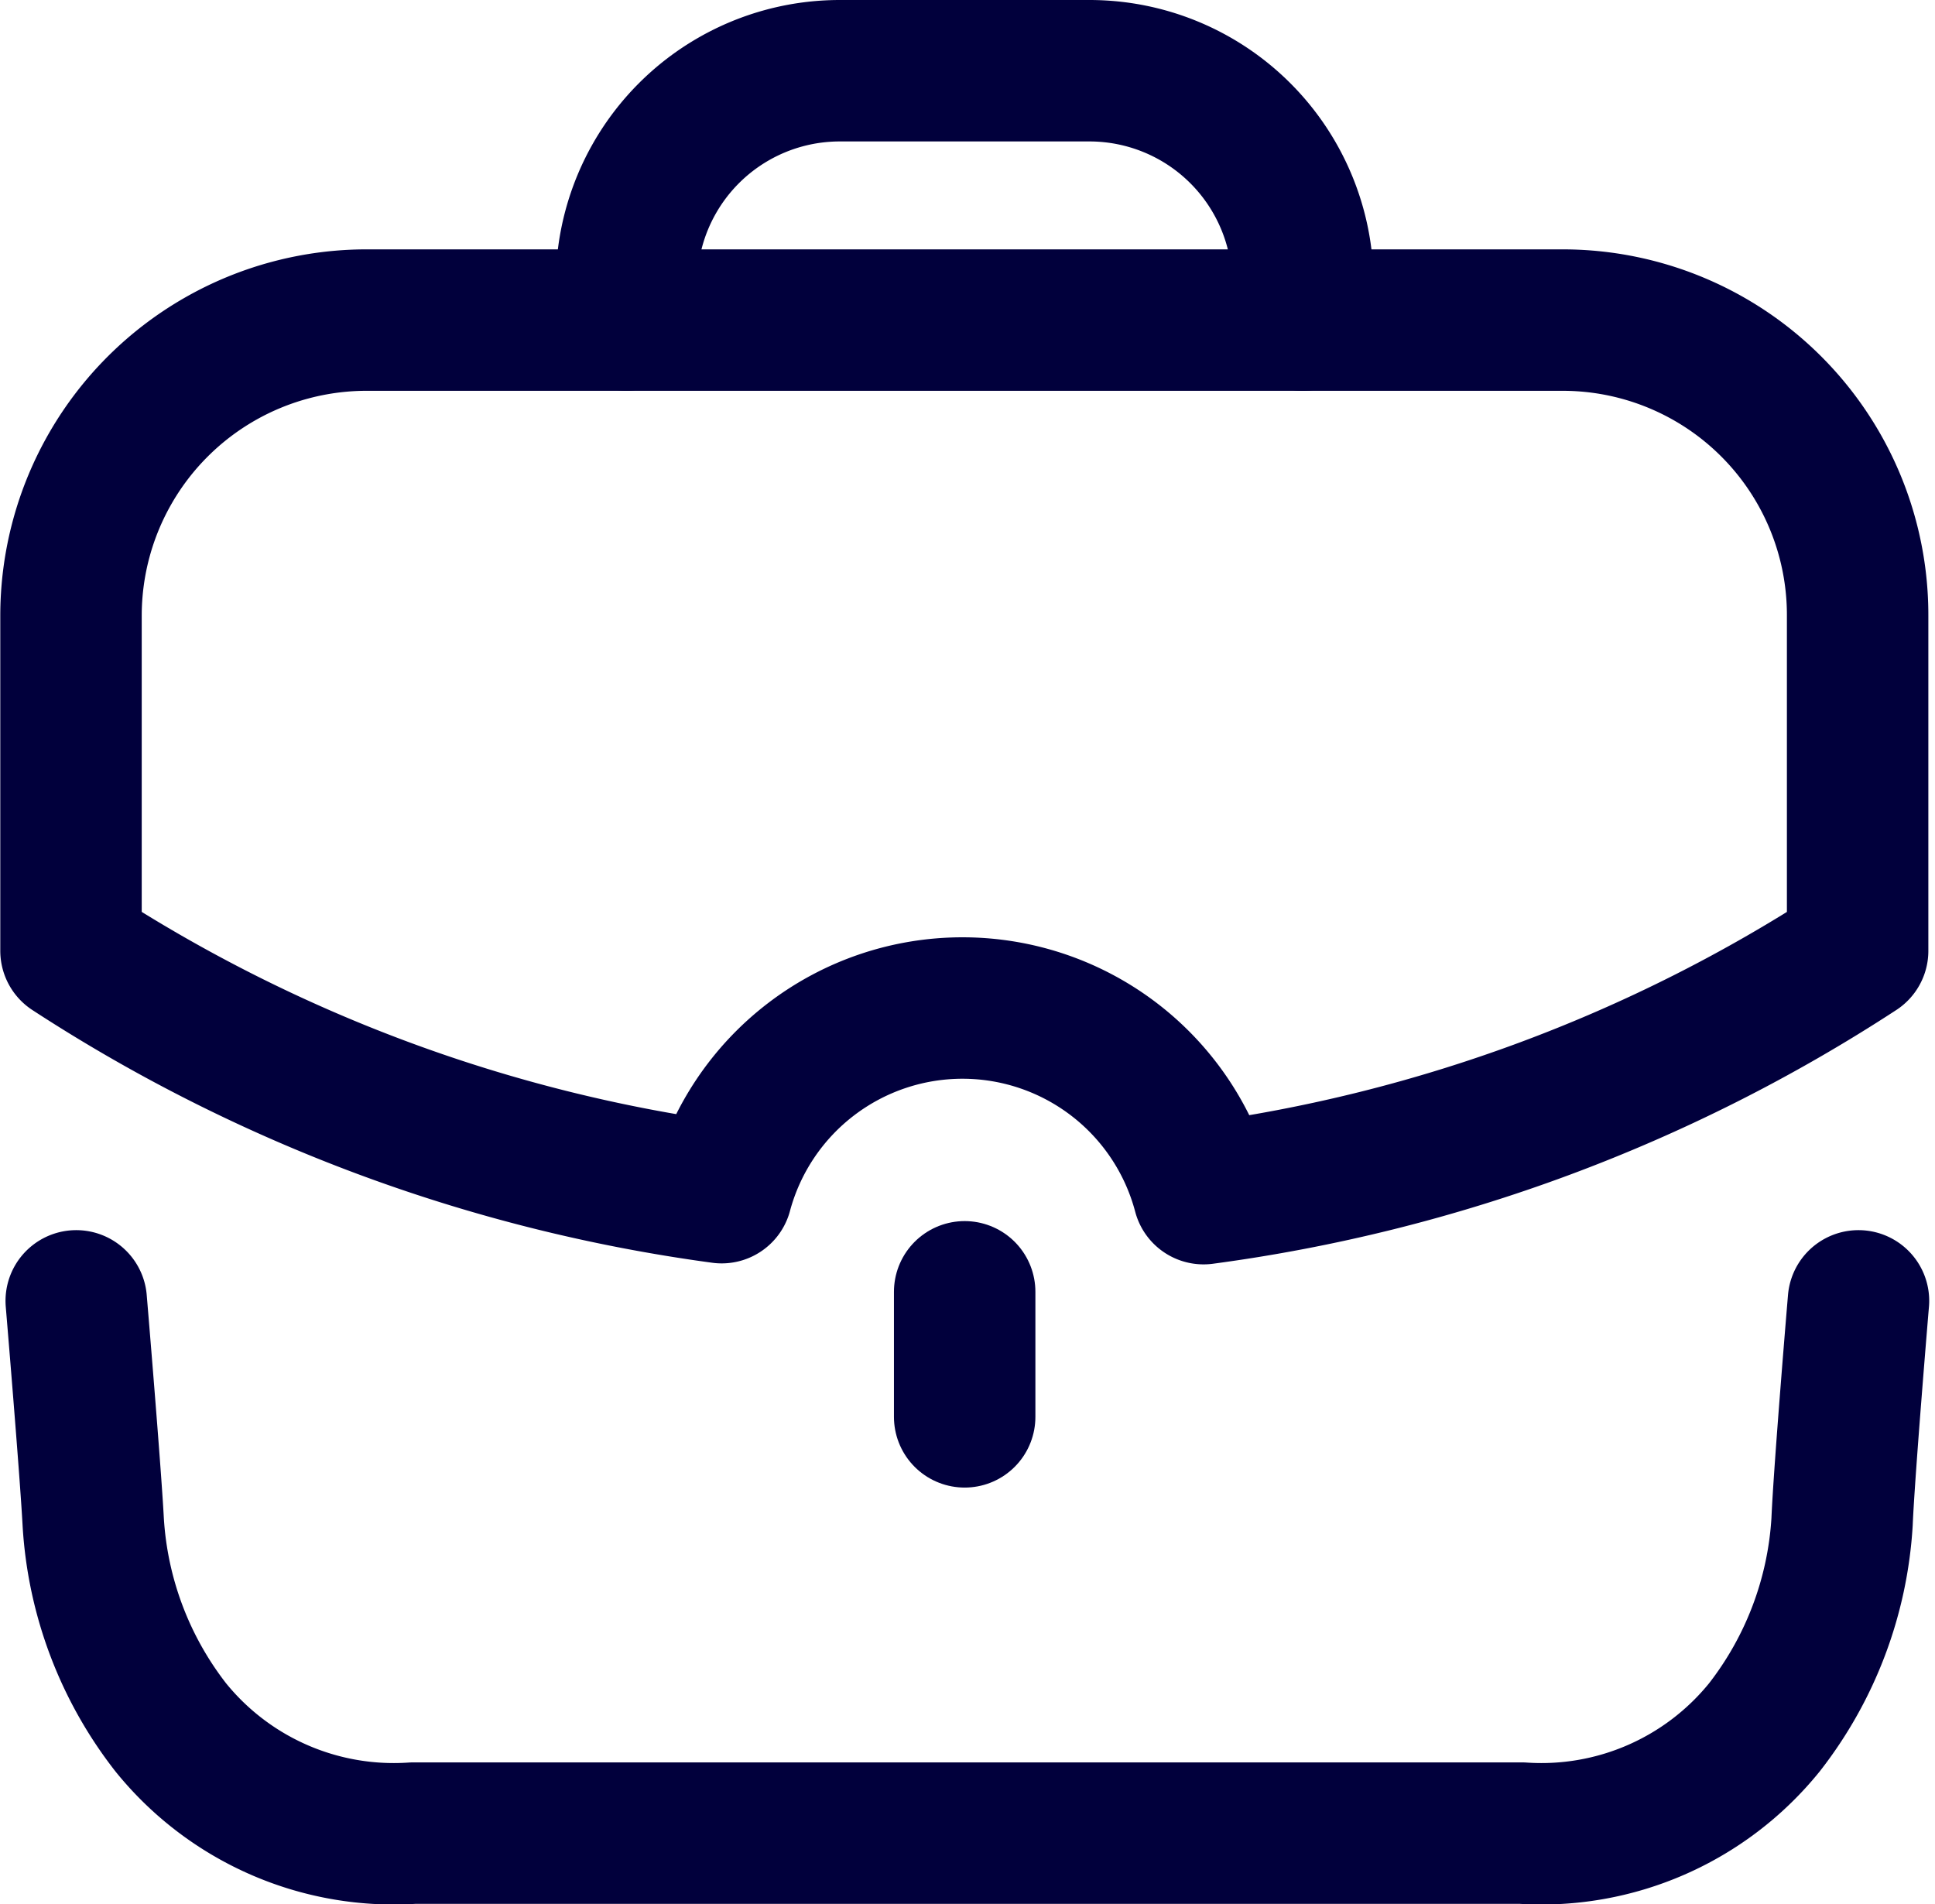 <svg xmlns="http://www.w3.org/2000/svg" width="13.68" height="13.461" viewBox="0 0 13.68 13.461">
  <g id="Work" transform="translate(0.502 0.5)">
    <path id="Stroke_1" data-name="Stroke 1" d="M0,0S.1,1.188.12,1.562A2.613,2.613,0,0,0,.668,3.015a2.028,2.028,0,0,0,1.715.748c.845,0,6.992,0,7.837,0a2.028,2.028,0,0,0,1.715-.748,2.618,2.618,0,0,0,.549-1.453C12.5,1.188,12.6,0,12.6,0" transform="translate(0.037 8.697)" fill="none" stroke="#01003c" stroke-linecap="round" stroke-linejoin="round" stroke-miterlimit="10" stroke-width="1"/>
    <path id="Stroke_3" data-name="Stroke 3" d="M0,1.762V1.509A1.508,1.508,0,0,1,1.509,0H3.273A1.509,1.509,0,0,1,4.782,1.509v.254" transform="translate(3.927 0)" fill="none" stroke="#01003c" stroke-linecap="round" stroke-linejoin="round" stroke-miterlimit="10" stroke-width="1"/>
    <path id="Stroke_5" data-name="Stroke 5" d="M.5.884V0" transform="translate(5.818 8.633)" fill="none" stroke="#01003c" stroke-linecap="round" stroke-linejoin="round" stroke-miterlimit="10" stroke-width="1"/>
    <path id="Stroke_7" data-name="Stroke 7" d="M0,2.09V4.459a11.157,11.157,0,0,0,4.6,1.71,1.763,1.763,0,0,1,3.407.007,11.156,11.156,0,0,0,4.624-1.717V2.09A2.085,2.085,0,0,0,10.546,0H2.1A2.09,2.09,0,0,0,0,2.09Z" transform="translate(0 1.763)" fill="none" stroke="#01003c" stroke-linecap="round" stroke-linejoin="round" stroke-miterlimit="10" stroke-width="1"/>
  </g>
</svg>
